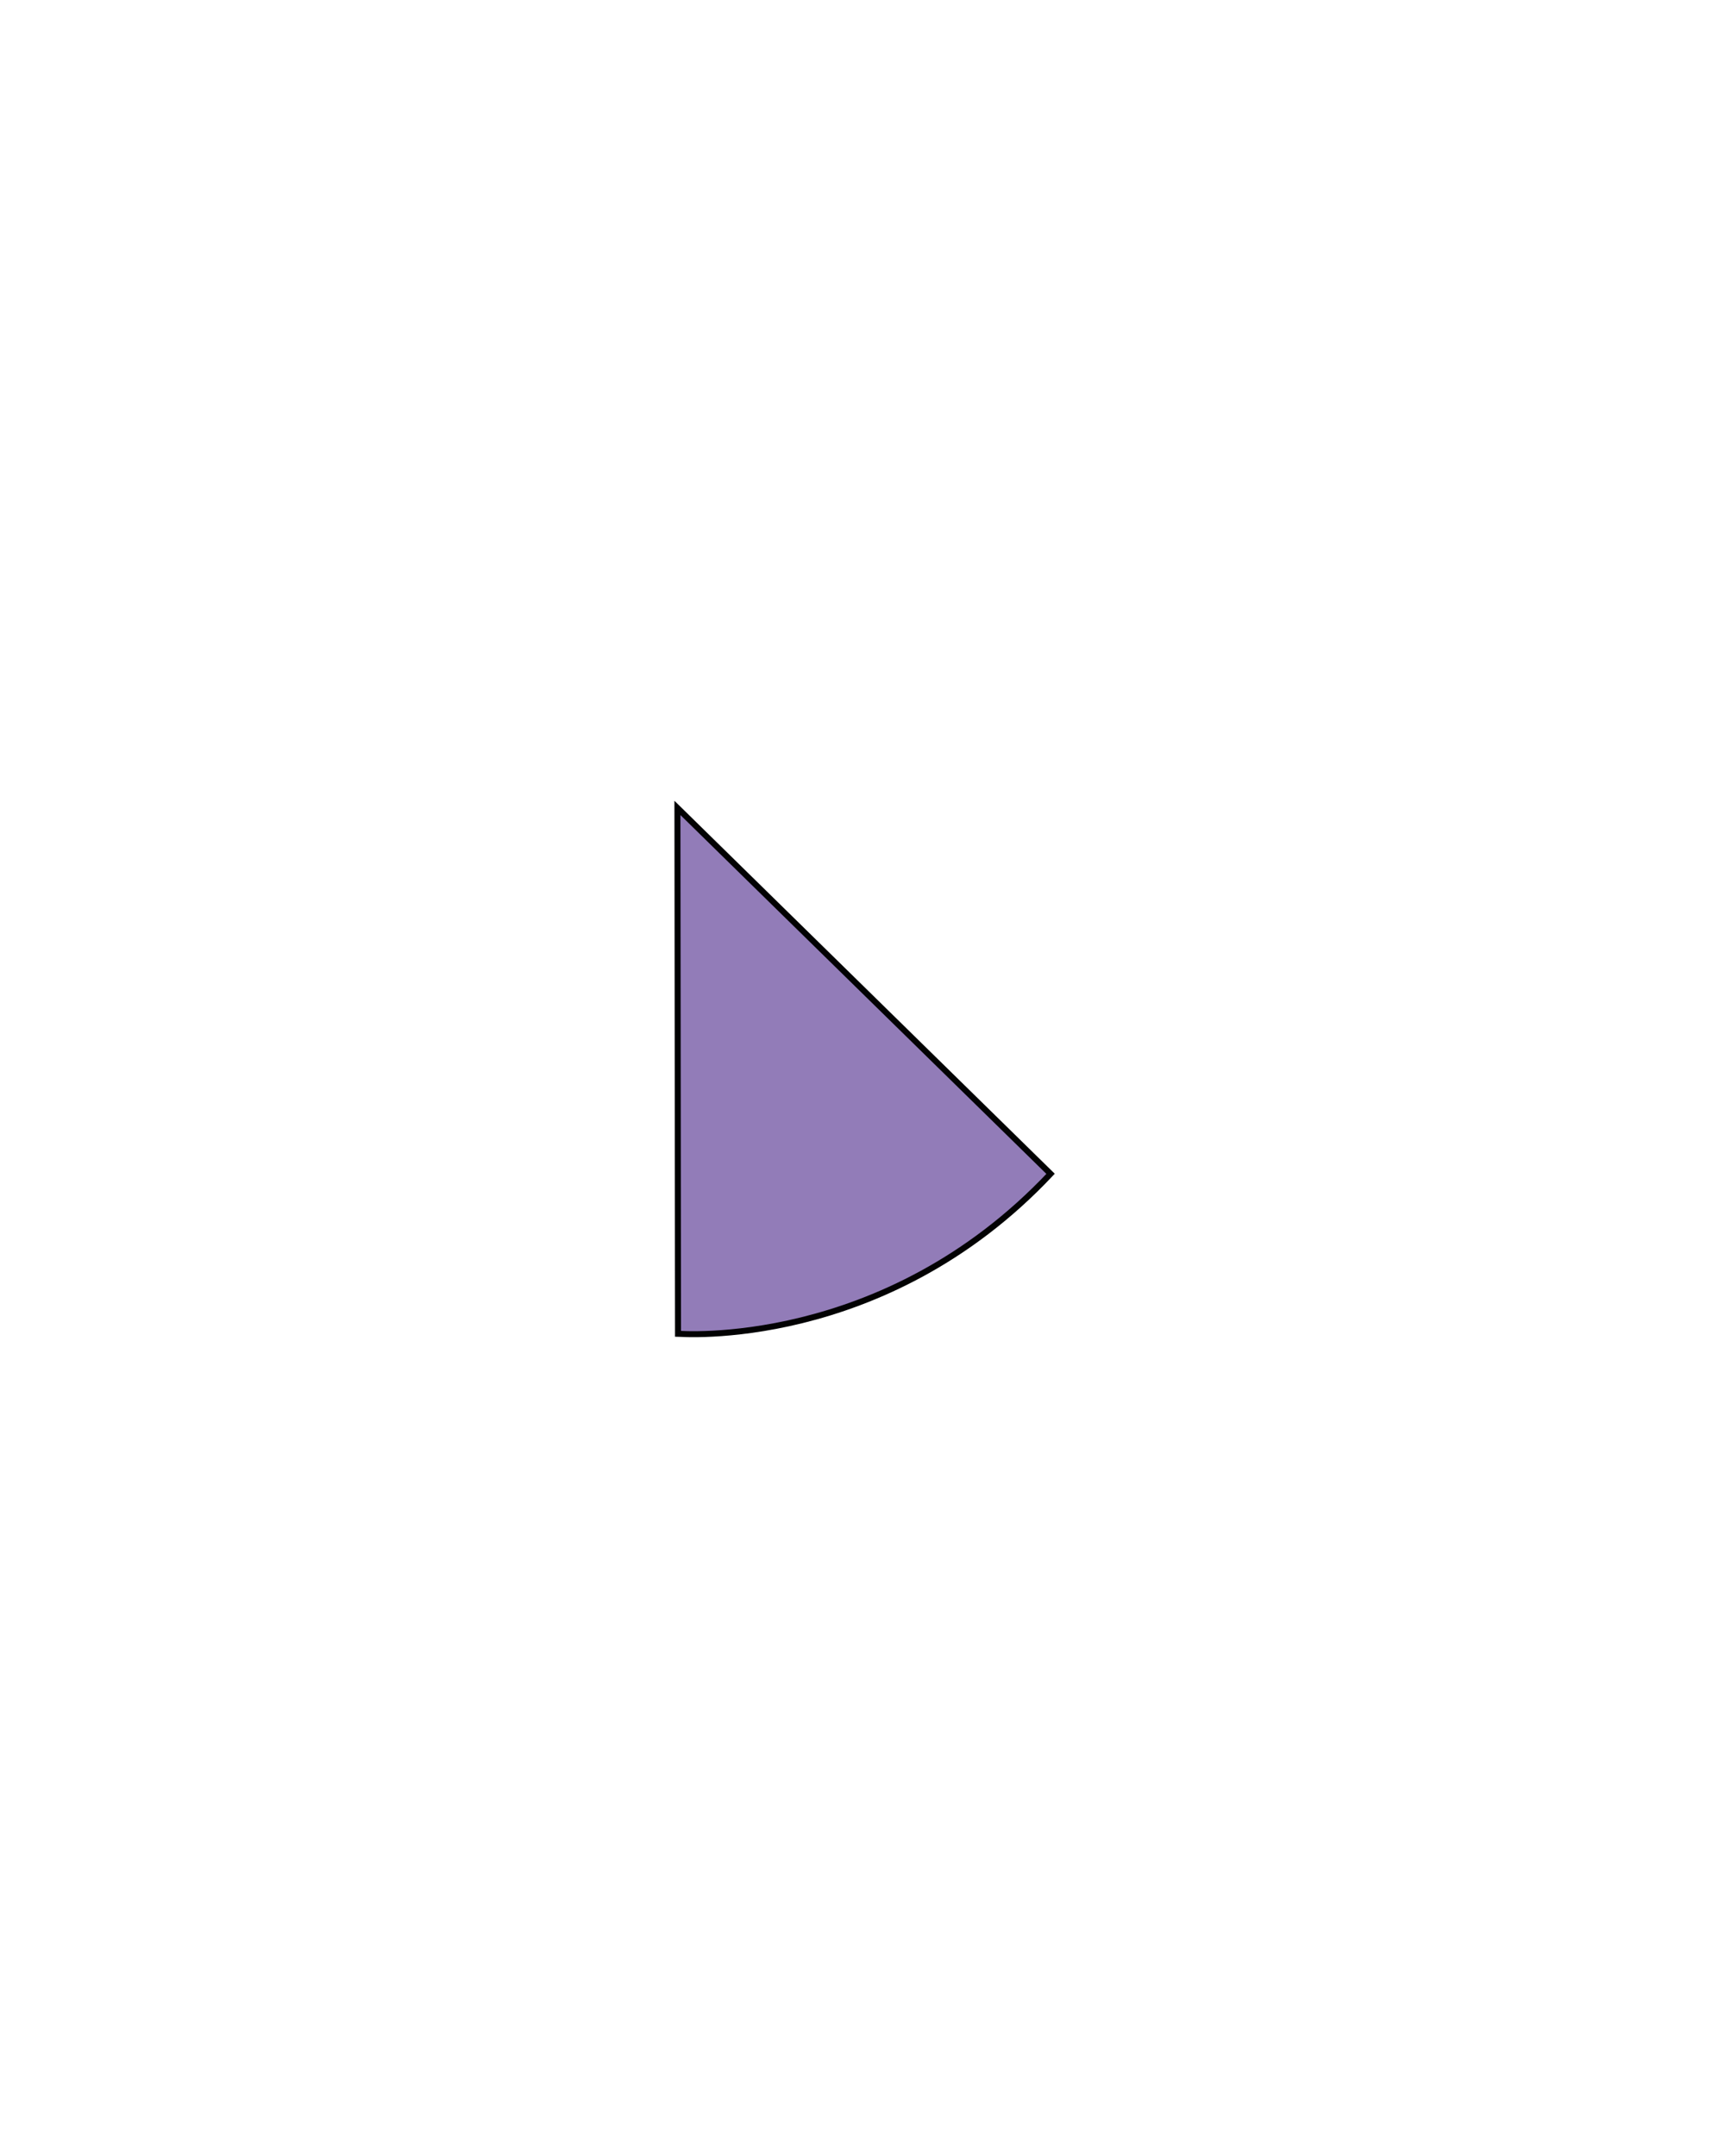 <?xml version="1.0" encoding="utf-8"?>
<!-- Generator: Adobe Illustrator 22.1.0, SVG Export Plug-In . SVG Version: 6.00 Build 0)  -->
<svg version="1.1" id="Layer_1" xmlns="http://www.w3.org/2000/svg" xmlns:xlink="http://www.w3.org/1999/xlink" x="0px" y="0px"
	 viewBox="0 0 576 720" style="enable-background:new 0 0 576 720;" xml:space="preserve">
<style type="text/css">
	.st0{fill:#927CB8;stroke:#020203;stroke-width:2;stroke-miterlimit:10;}
</style>
<path class="st0" d="M350.8,392L226.2,269.8l0.2,175.6C226.4,445.4,295.1,451.2,350.8,392z"/>
</svg>

